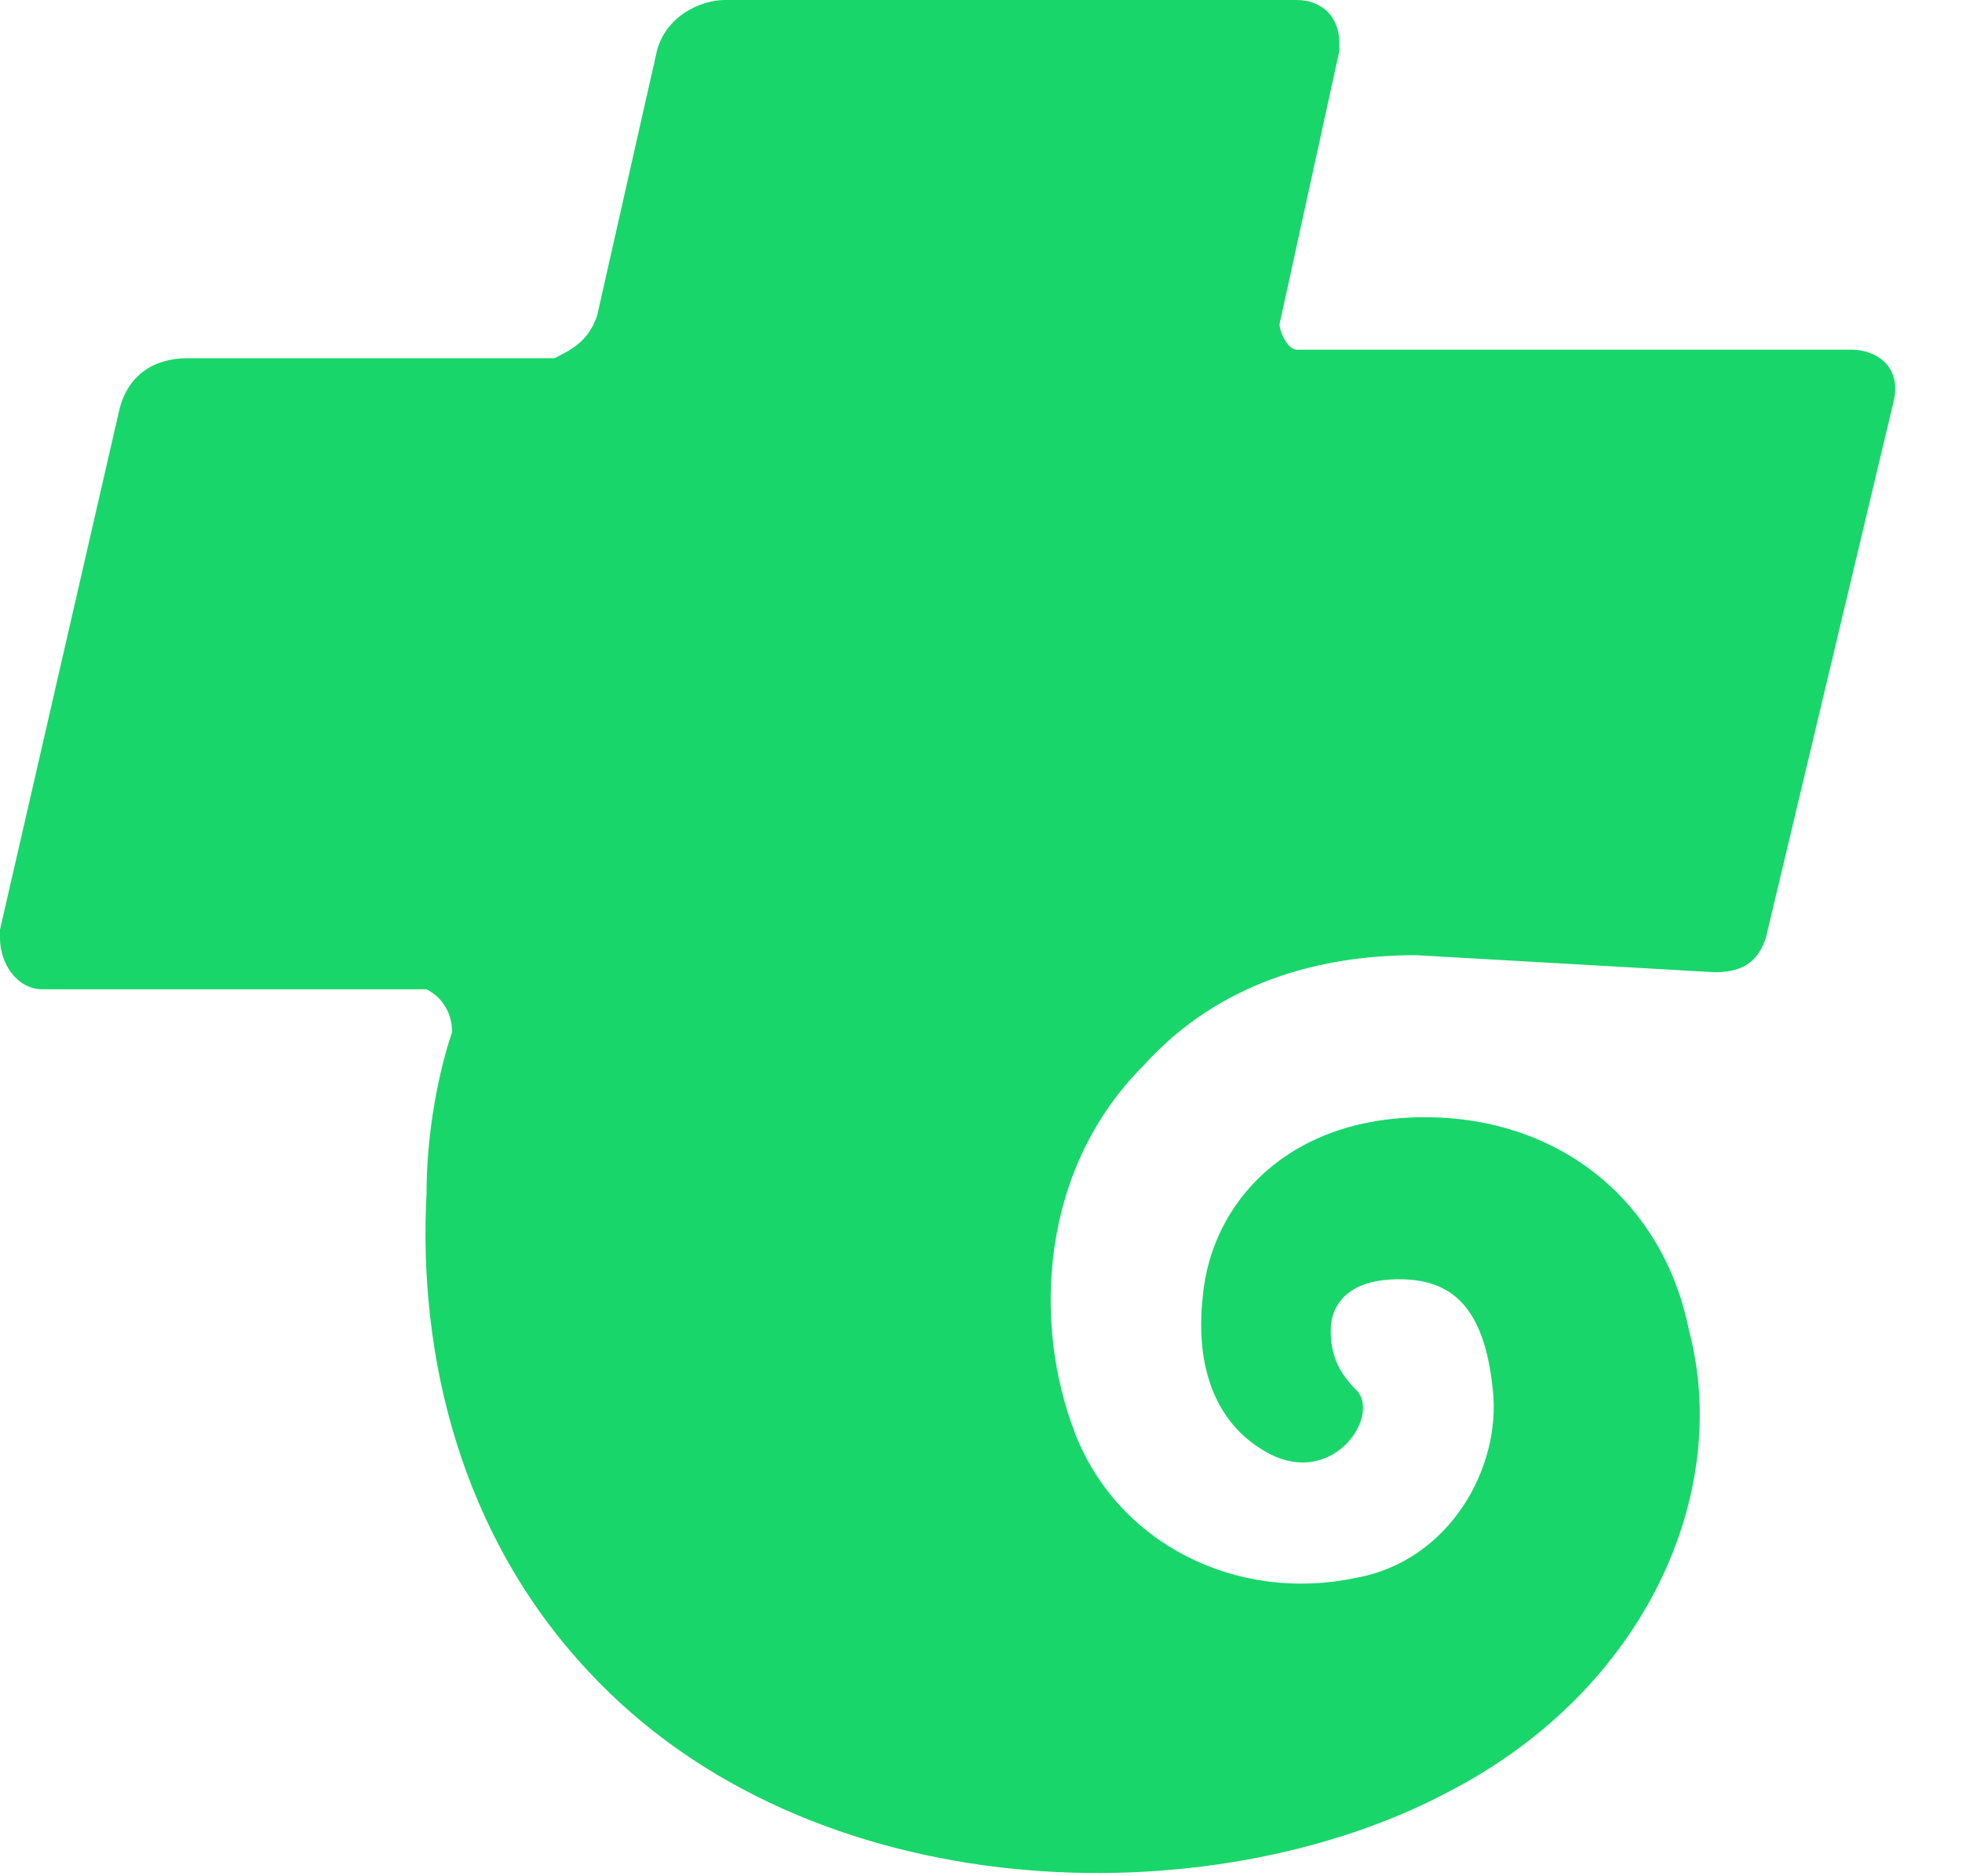 <svg width="23" height="22" viewBox="0 0 23 22" fill="none" xmlns="http://www.w3.org/2000/svg">
<path fill-rule="evenodd" clip-rule="evenodd" d="M15.2 0C15.5 0 15.7 0.2 15.7 0.5V0.6L15 3.8C15 3.9 15.1 4.1 15.2 4.1C15.2 4.1 15.2 4.1 15.3 4.1H21.7C22 4.1 22.292 4.3 22.2 4.7L20.7 11C20.6 11.3 20.4 11.4 20.1 11.4L16.6 11.2C15.5 11.2 14.3 11.5 13.4 12.5C12.2 13.7 12.1 15.5 12.6 16.8C13.1 18.1 14.5 18.8 15.9 18.5C17 18.3 17.6 17.2 17.5 16.3C17.4 15.3 17 15 16.4 15C15.8 15 15.6 15.3 15.6 15.6C15.6 15.9 15.7 16.1 15.9 16.3C16.2 16.6 15.6 17.5 14.8 17C14.3 16.7 14 16.1 14.1 15.2C14.2 14.1 15.1 13.1 16.7 13.1C18.3 13.1 19.5 14.1 19.8 15.6C20.3 17.5 19.3 19.8 17 21C14.2 22.5 9.5 22.4 6.9 19.6C5.4 18 4.9 15.9 5 14C5 13.4 5.1 12.7 5.3 12.1C5.3 11.9 5.2 11.7 5 11.6H0.5C0.2 11.6 0 11.3 0 11V10.9L1.4 4.8C1.5 4.4 1.8 4.2 2.2 4.2H6.5C6.7 4.1 6.9 4 7 3.7L7.7 0.6C7.8 0.2 8.2 0 8.5 0H15.2Z" fill="#19D66B"/>
</svg>
